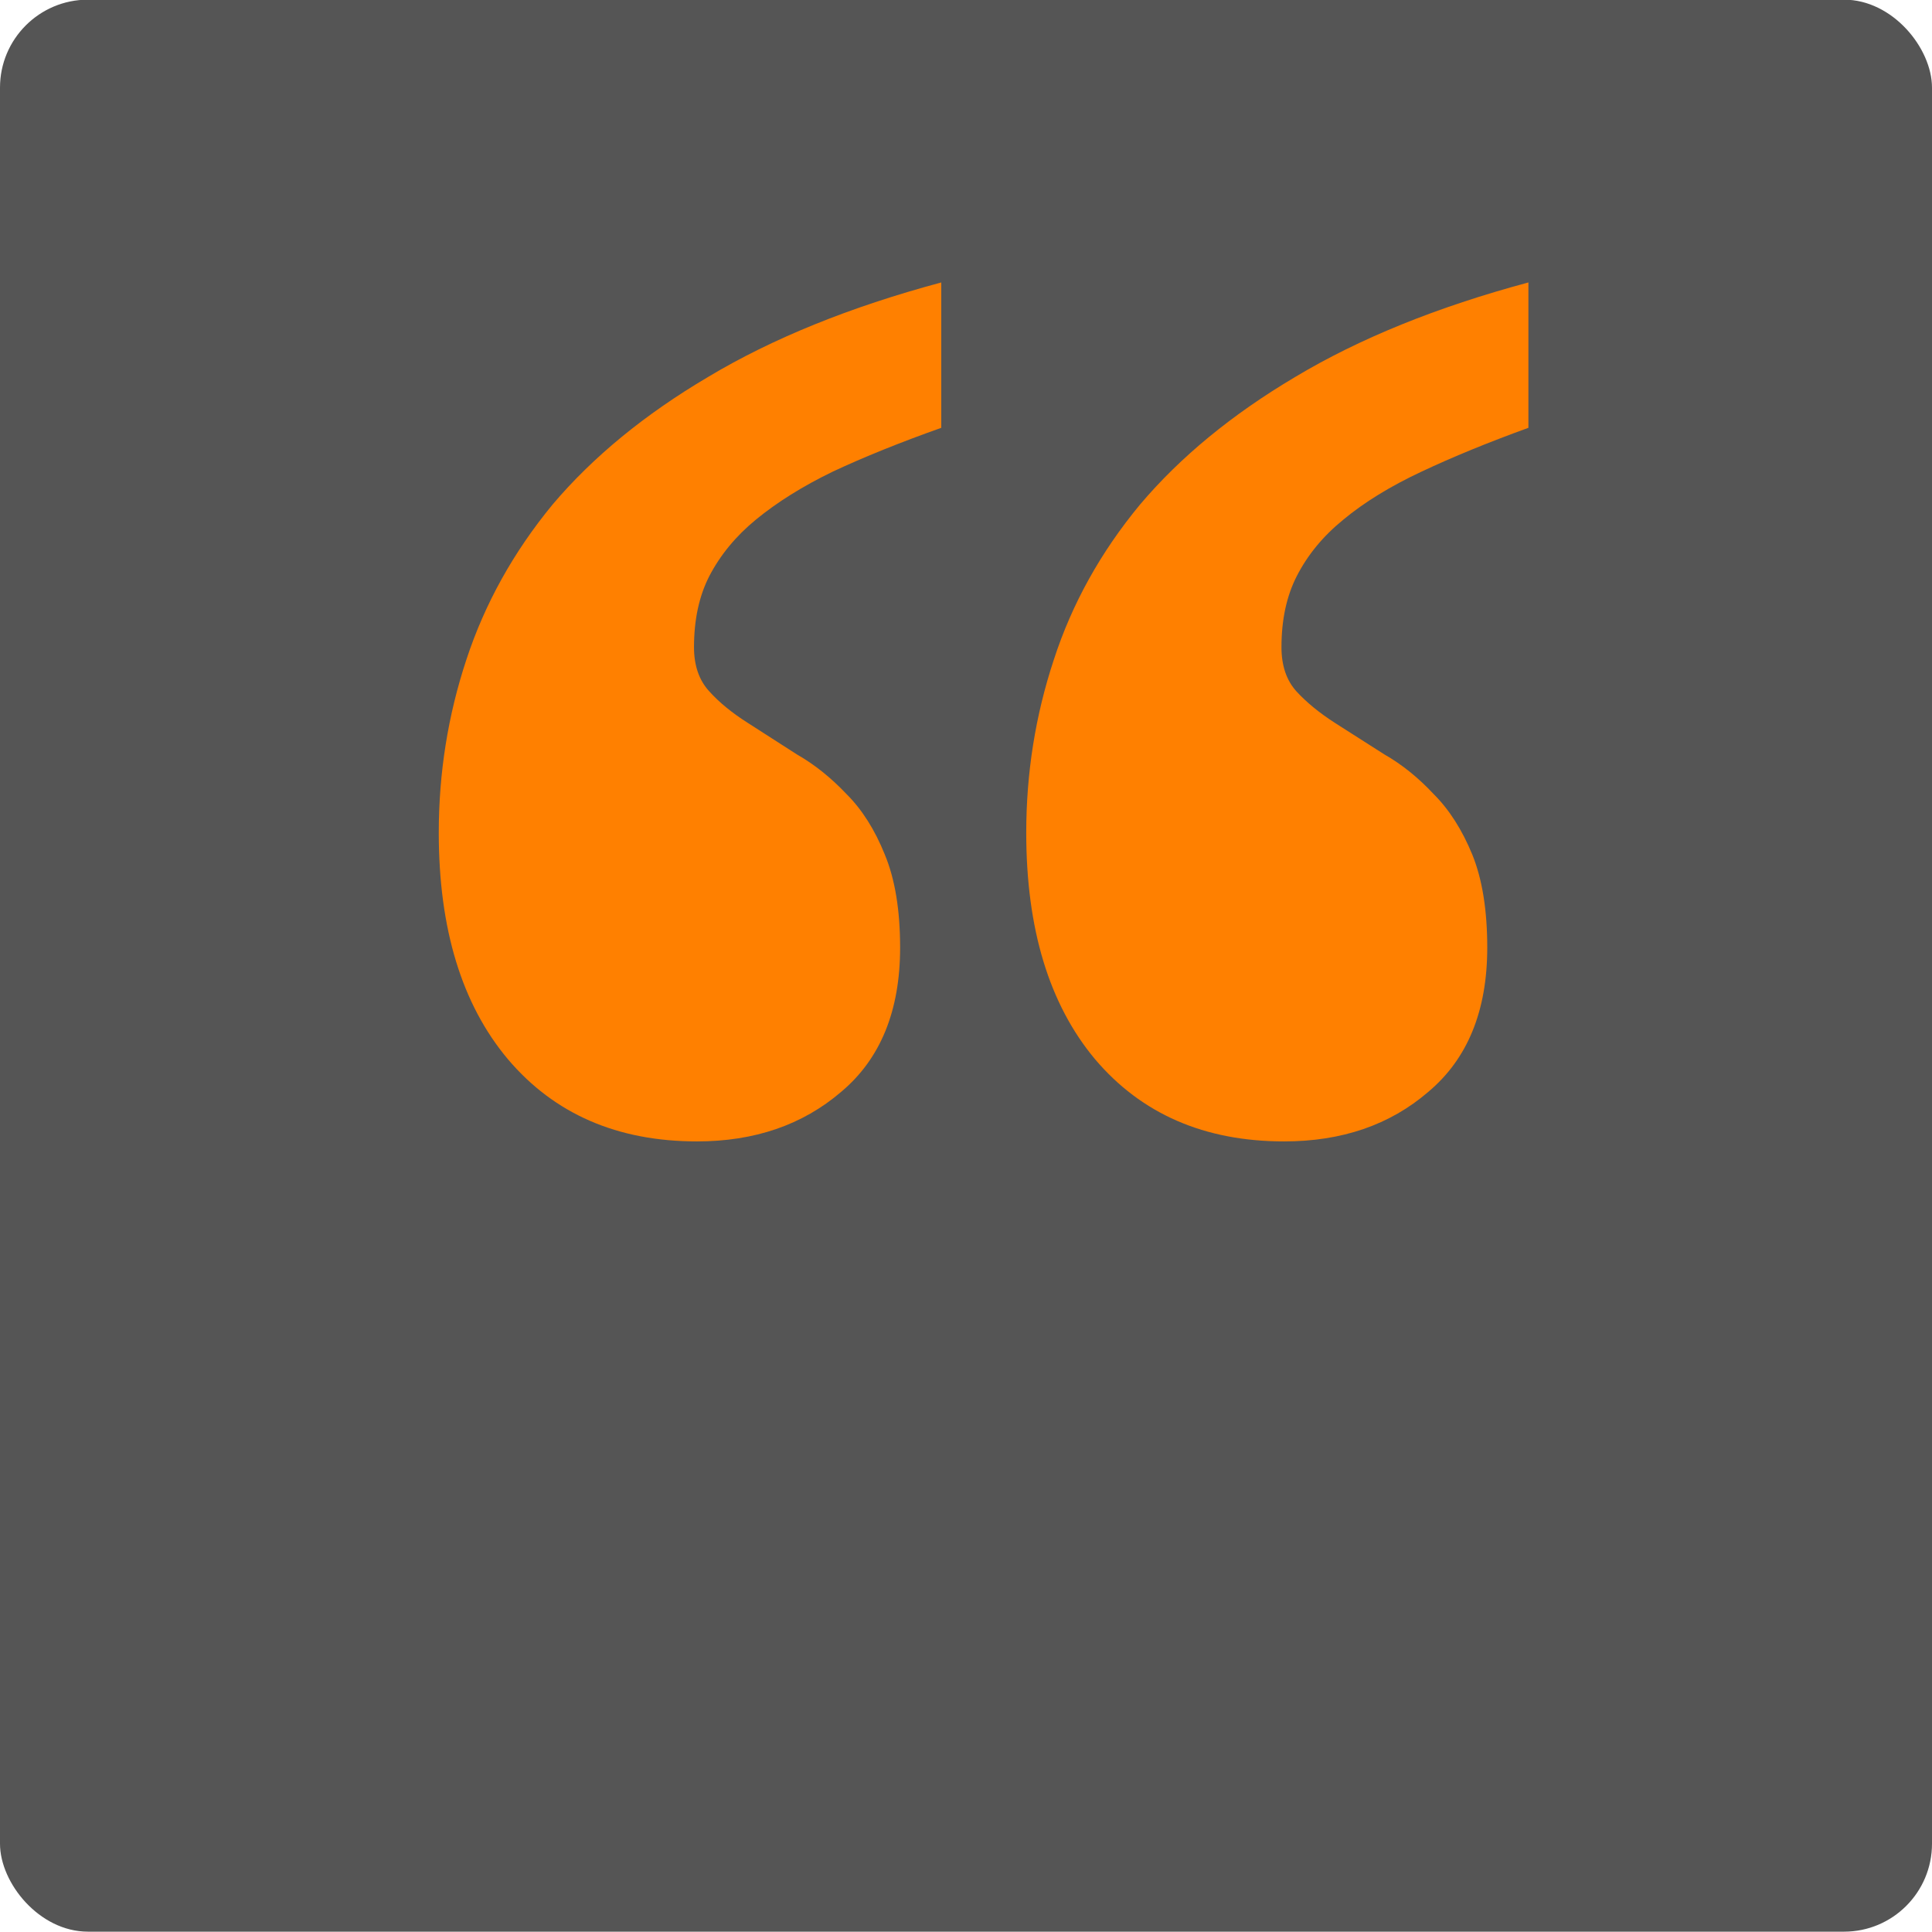 <svg xmlns="http://www.w3.org/2000/svg" width="22" height="22" viewBox="0 0 5.821 5.821"><rect ry=".265" rx=".265" y="-.001" height="5.821" width="5.821" fill="#555"/><path d="M3.092 2.509q0-.27.083-.521.082-.253.26-.468.182-.215.467-.384.29-.174.703-.285v.438q-.182.066-.322.132-.141.066-.236.145-.091.074-.14.17-.046.09-.046.214 0 .083.045.133.046.05.116.095l.149.095q.079.045.149.12.07.07.116.182.045.111.045.28 0 .286-.178.435-.173.149-.434.149-.36 0-.57-.248-.207-.248-.207-.682zm-1.77 0q0-.27.083-.521.083-.253.26-.468.182-.215.468-.384.29-.174.703-.285v.438q-.186.066-.327.132-.136.066-.232.145-.09.074-.14.17-.046.09-.046.214 0 .083.046.133.045.05.116.095l.148.095q.079.045.15.12.07.07.115.182.046.111.046.28 0 .286-.178.435-.174.149-.434.149-.36 0-.57-.248-.208-.248-.208-.682z" fill="#ff8000"/></svg>